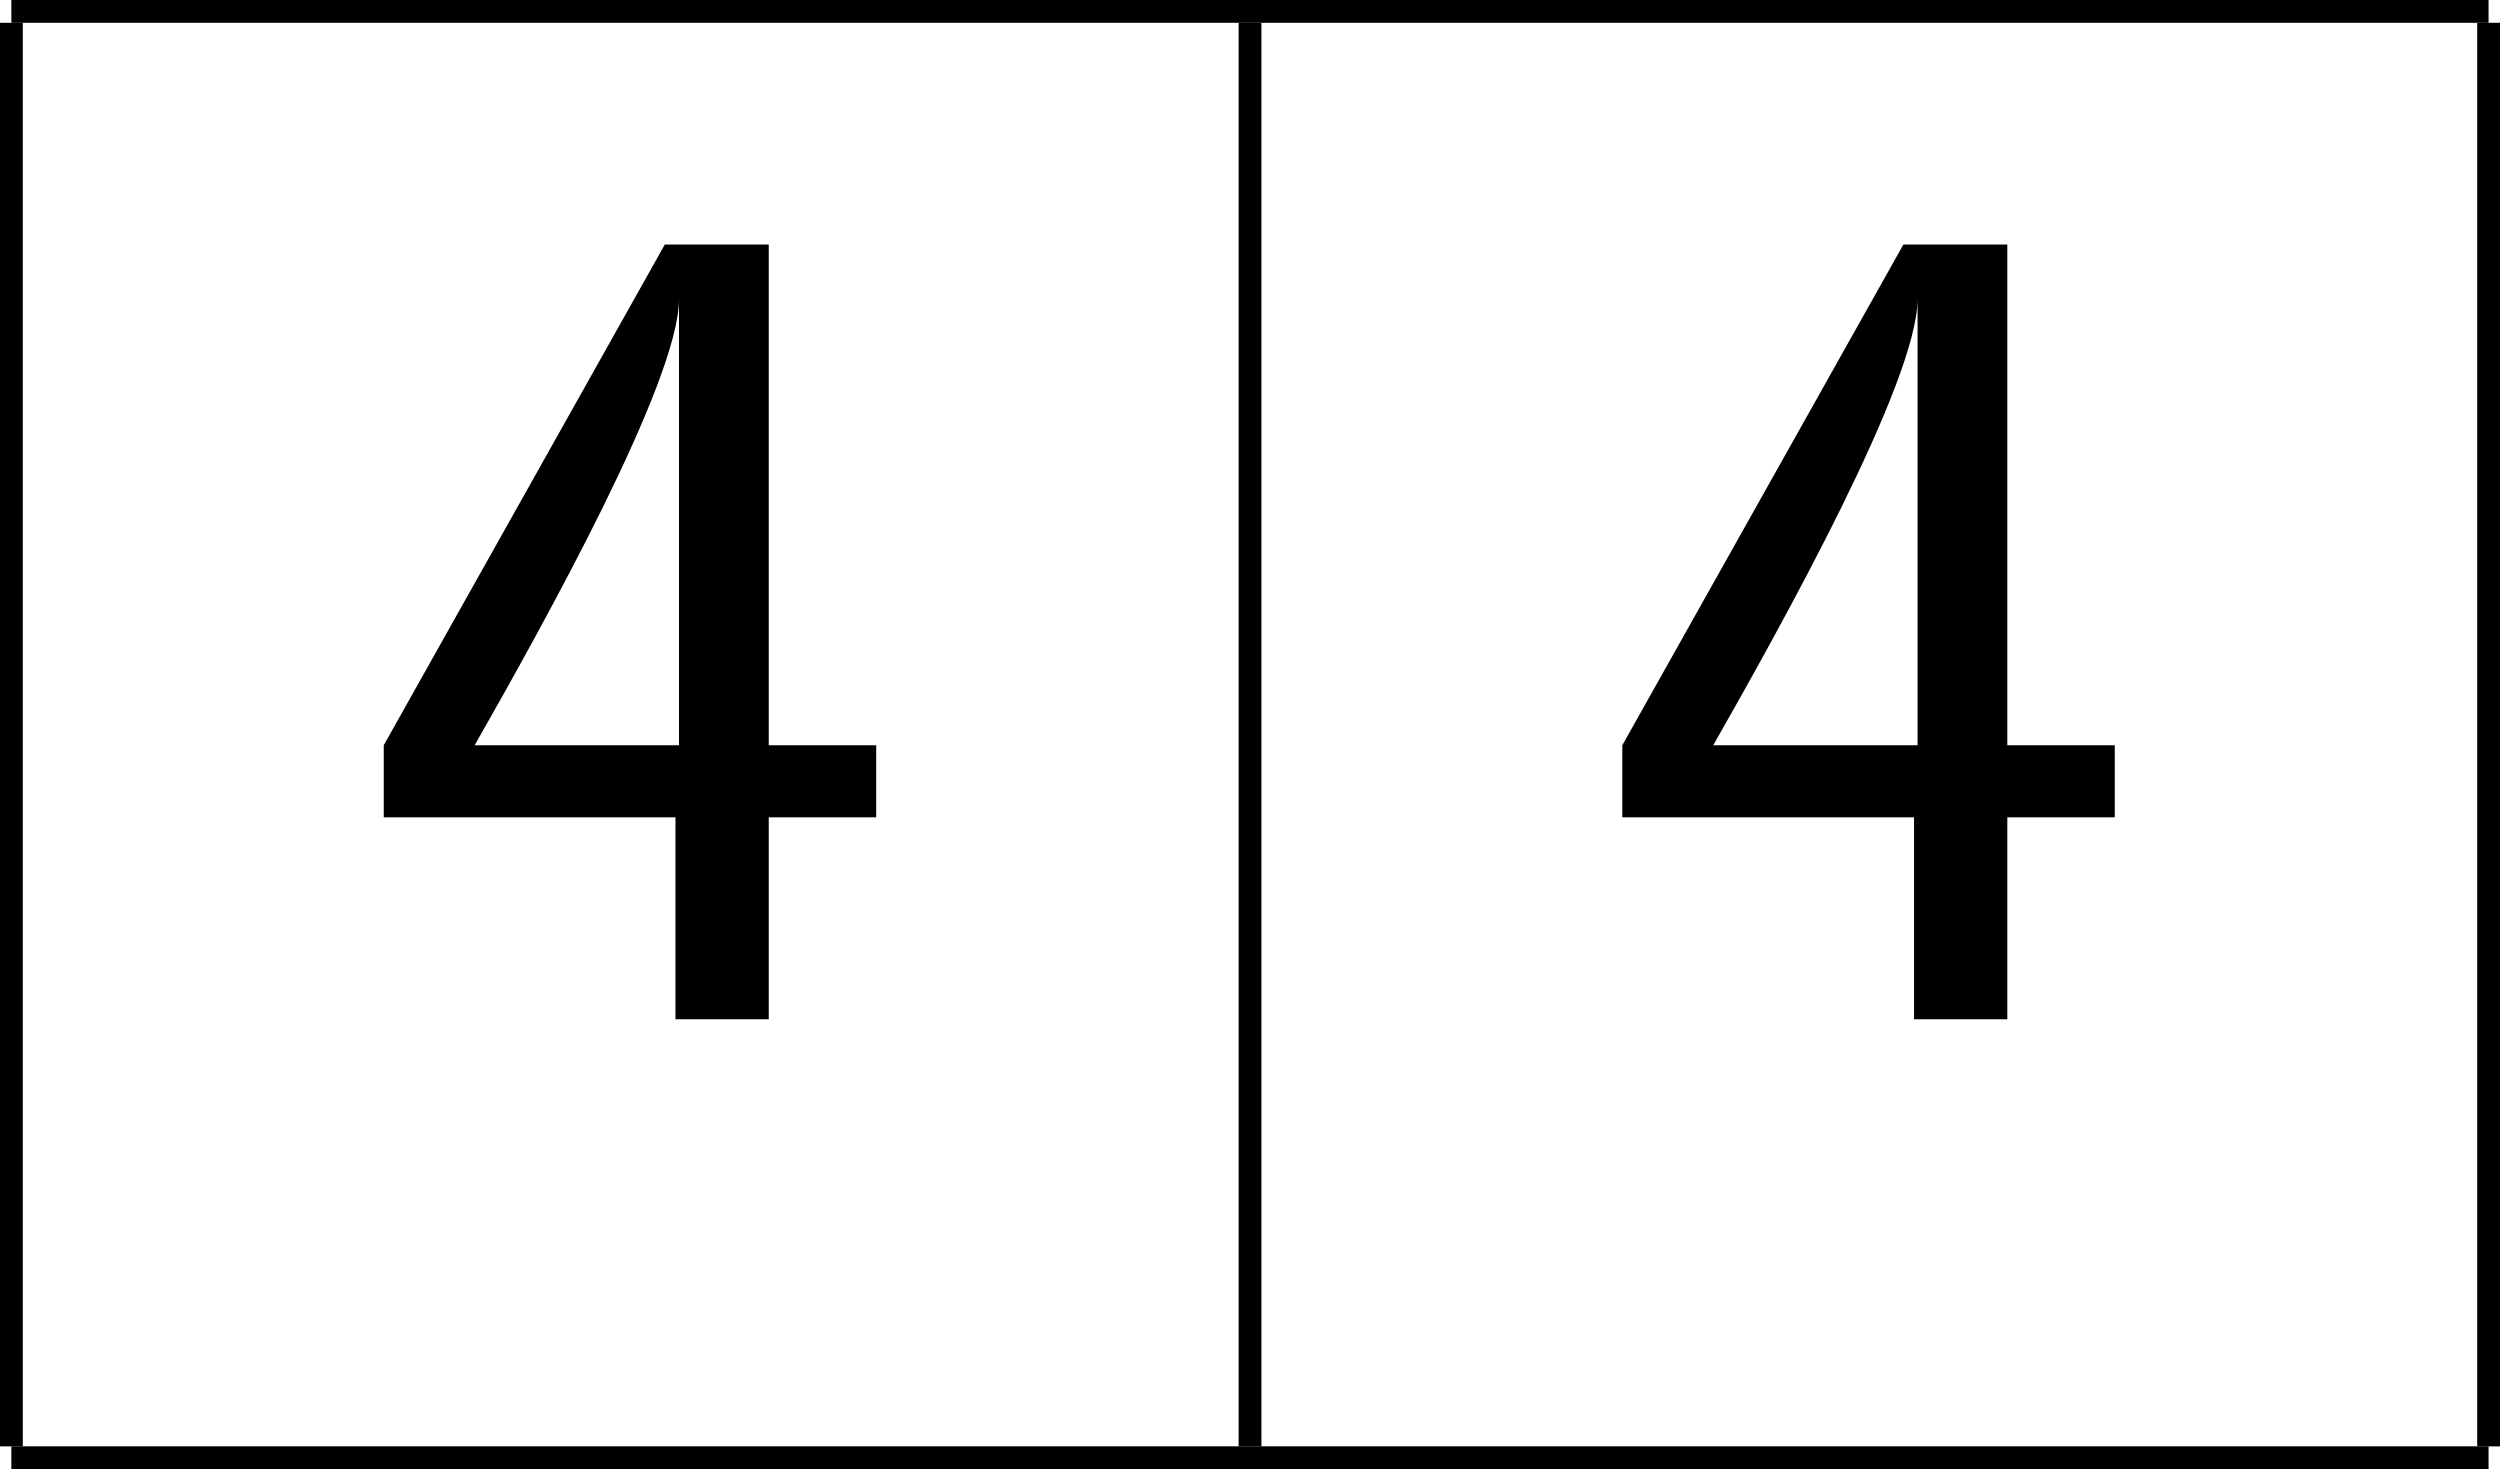 <?xml version='1.0' encoding='UTF-8'?>
<!-- Generated by CodeCogs with dvisvgm 2.13.3 -->
<svg version='1.1' xmlns='http://www.w3.org/2000/svg' xmlns:xlink='http://www.w3.org/1999/xlink' width='49.426pt' height='29.045pt' viewBox='-.238 -.228 49.426 29.045'>
<defs>
<path id='g0-52' d='M7.273-3.533H9.153V-4.794H7.273V-13.555H5.455L.537-4.794V-3.533H5.641V0H7.273V-3.533ZM2.128-4.794C3.327-6.901 5.703-11.158 5.703-12.604V-4.794H2.128Z'/>
</defs>
<g id='page1' transform='matrix(1.13 0 0 1.13 -63.76 -61.02)'>
<rect x='56.413' y='53.798' height='.399' width='43.341'/>
<rect x='56.214' y='54.197' height='24.907' width='.399'/>
<use x='62.391' y='71.631' xlink:href='#g0-52'/>
<rect x='77.885' y='54.197' height='24.907' width='.399'/>
<use x='84.061' y='71.631' xlink:href='#g0-52'/>
<rect x='99.555' y='54.197' height='24.907' width='.399'/>
<rect x='56.413' y='79.103' height='.399' width='43.341'/>
</g>
</svg>